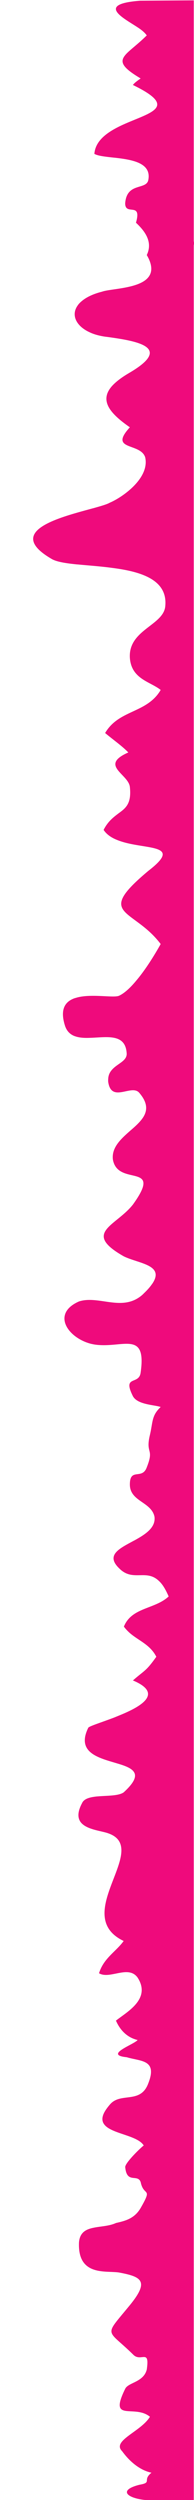 <?xml version="1.0" encoding="utf-8"?>
<!-- Generator: Adobe Illustrator 15.1.0, SVG Export Plug-In . SVG Version: 6.00 Build 0)  -->
<!DOCTYPE svg PUBLIC "-//W3C//DTD SVG 1.1//EN" "http://www.w3.org/Graphics/SVG/1.1/DTD/svg11.dtd">
<svg version="1.1" id="Layer_1" xmlns="http://www.w3.org/2000/svg" xmlns:xlink="http://www.w3.org/1999/xlink" x="0px" y="0px"
	 width="43px" height="553px" viewBox="0 0 43 553" enable-background="new 0 0 43 553" xml:space="preserve">
<g>
	<path fill="#EF0A7C" d="M31.04,0.16l11.905-0.08v53.264c0.08,0.324,0.064,0.634,0,0.926V553.08h-9.78
		c-4.75-0.253-7.368-2.168-2.224-3.463c2.891-0.498,0.531-0.998,2.633-2.652c-0.68-0.146-1.357-0.389-2.02-0.729
		c-1.682-0.861-3.248-2.32-4.478-4.023c-2.37-2.343,4.104-4.282,6.157-7.626c-3.426-2.855-9.243,1.43-5.479-6.197
		c0.695-1.427,4.104-1.427,4.784-4.283c0.016-0.079,0.016-0.162,0.031-0.242c0.563-4.235-1.276-1.443-2.924-2.904
		c0,0-0.033-0.015-0.033-0.031c-0.049-0.049-0.098-0.098-0.146-0.146c-5.816-5.71-6.496-3.812-1.018-10.48
		c4.783-5.709,3.068-6.666-2.053-7.625c-0.485-0.082-1.084-0.099-1.729-0.131c-3.086-0.111-7.436-0.242-7.159-6.537
		c0.179-2.19,1.521-2.889,3.2-3.229c1.582-0.341,3.49-0.354,4.992-1.056c2.053-0.469,4.104-0.957,5.478-3.326
		c2.731-4.77,0.68-2.385,0-5.727c-0.678-1.898-3.084,0.487-3.425-3.326c0-0.957,3.425-4.283,4.104-4.769
		c-1.389-2.272-7.125-2.547-8.726-4.625c-0.438-0.552-0.582-1.25-0.259-2.142c0.225-0.633,0.711-1.381,1.471-2.271
		c2.391-2.87,6.834,0,8.549-4.77c2.035-5.241-1.715-4.771-4.799-5.713c-5.221-0.52,1.713-2.853,2.406-3.811
		c-2.052-0.471-3.766-1.9-4.8-4.286c2.394-1.913,7.87-4.768,4.8-9.522c-2.052-2.855-6.156,0.473-8.549-0.957
		c1.018-3.342,3.749-4.769,5.462-7.137c-11.957-5.729,6.157-20.494-3.425-23.817c-1.424-0.521-4.396-0.763-5.817-2.144
		c-0.018-0.017-0.033-0.031-0.05-0.048c-0.872-0.894-1.114-2.272,0.065-4.478c0.438-1.006,1.776-1.33,3.345-1.491h0.08
		c2.118-0.196,4.639-0.082,5.802-0.896c2.506-2.287,2.925-3.666,2.198-4.606c-0.582-0.797-1.955-1.297-3.555-1.771
		c-1.488-0.453-3.168-0.892-4.525-1.555c-2.278-1.104-3.685-2.857-1.972-6.346c0.129-0.34,2.845-1.167,5.786-2.288
		c0.354-0.146,0.711-0.291,1.066-0.438c5.008-2.027,9.84-4.899,3.053-7.754c1.309-1.152,2.021-1.638,2.649-2.207
		c0.696-0.617,1.311-1.313,2.538-3.033c-0.146-0.275-0.291-0.52-0.453-0.764c-1.453-2.14-3.684-2.951-5.493-4.542
		c-0.438-0.405-0.873-0.843-1.245-1.362c1.714-4.283,6.837-3.812,9.923-6.668c-0.194-0.453-0.389-0.859-0.581-1.233
		c-0.503-0.972-1.019-1.688-1.553-2.173c-2.827-2.76-5.8,0.242-8.807-2.791c-3.119-2.986,0.08-4.43,3.279-6.168h0.017
		c2.407-1.328,4.8-2.805,4.509-5.254c-0.227-1.121-0.922-1.866-1.745-2.517c-1.616-1.264-3.716-2.11-3.716-4.64
		c0-3.795,2.729-0.94,3.749-3.795c1.712-4.301-0.341-2.873,0.694-7.156c0.678-2.854,0.338-4.284,2.39-6.182
		c-1.372-0.488-5.121-0.488-6.155-2.385c-2.392-4.771,1.373-2.385,1.713-5.24c1.358-9.523-4.104-5.242-10.261-6.199
		c-0.081-0.016-0.178-0.032-0.259-0.049c-0.033,0-0.05-0.016-0.081-0.016c-0.098-0.016-0.194-0.049-0.309-0.064
		c-1.406-0.342-2.697-0.99-3.731-1.803c0-0.015-0.019-0.015-0.019-0.015c-2.744-2.19-3.537-5.581,0.987-7.576
		c1.162-0.375,2.359-0.39,3.587-0.274c3.475,0.307,7.143,1.671,10.422-1.153c0.162-0.146,0.309-0.292,0.453-0.438
		c0.744-0.714,1.293-1.348,1.682-1.914c0.062-0.082,0.129-0.162,0.178-0.244c2.684-4.12-3.217-4.363-6.416-5.971
		c-9.228-5.24-1.713-6.666,2.053-11.438c1.633-2.271,2.295-3.684,2.326-4.576c0.082-1.541-1.616-1.654-3.344-2.107
		c-1.521-0.406-3.055-1.104-3.428-3.311c-0.289-2.645,1.777-4.512,3.797-6.295c1.133-0.973,2.23-1.948,2.912-3.001
		c0.967-1.509,1.063-3.213-0.892-5.468c-1.712-1.916-6.155,2.369-6.851-2.385c-0.018-0.211-0.018-0.422,0-0.617
		c0.031-0.827,0.322-1.443,0.744-1.946c1.178-1.46,3.359-1.966,3.359-3.634c-0.211-4.625-4.443-3.635-8.192-3.538
		c-1.196,0.049-2.358-0.015-3.313-0.372c-0.017,0-0.048-0.016-0.065-0.016c-0.951-0.375-1.695-1.057-2.1-2.258
		c-1.098-3.422-0.13-5.126,1.665-5.937c0.015,0,0.031-0.017,0.049-0.017c0.209-0.111,0.437-0.176,0.679-0.242
		c3.265-1.021,8.354,0.082,9.583-0.472c1.229-0.567,2.568-1.833,3.862-3.407c2.003-2.369,3.927-5.468,5.362-8.03
		c-1.566-2.062-3.278-3.472-4.782-4.591c-4.396-3.31-6.868-4.139,2.054-11.602c8.129-6.264-1.246-4.479-6.933-6.83
		c-1.245-0.486-2.312-1.201-2.991-2.223c0.971-1.914,2.215-2.823,3.299-3.65c1.633-1.184,2.924-2.174,2.521-5.873
		c-0.341-2.855-6.837-4.754-0.341-7.608c-1.373-1.431-3.426-2.856-5.141-4.3c2.846-4.836,8.293-4.397,11.557-8.422
		c0.259-0.323,0.518-0.697,0.758-1.104c-1.532-1.217-3.78-1.849-5.283-3.424c-0.822-0.857-1.438-2.01-1.55-3.713
		c-0.341-6.199,7.513-7.141,7.853-11.422c0.551-5.843-5.414-7.628-11.764-8.438c-2.618-0.357-5.315-0.535-7.66-0.765h-0.079
		c0,0,0,0-0.018,0c-2.569-0.258-4.686-0.582-5.77-1.279c-10.455-6.133,2.116-9.183,9.209-11.13c0.033,0,0.049-0.017,0.084-0.017
		c1.679-0.471,3.054-0.86,3.699-1.234c0.259-0.112,0.581-0.258,0.938-0.452c2.795-1.461,7.836-5.322,6.914-9.559
		c-1.019-3.341-8.207-1.427-3.407-6.666c-2.296-1.592-3.927-3.05-4.703-4.494c-0.808-1.525-0.663-3.002,0.694-4.574
		c0.809-0.91,2.004-1.852,3.668-2.84c0.064-0.033,0.131-0.082,0.193-0.115c3.943-2.303,5.01-3.894,4.412-5.045
		c-0.857-1.654-5.188-2.369-9.404-2.937c-0.211-0.018-0.42-0.051-0.614-0.081c-1.276-0.214-2.391-0.535-3.312-1.007
		c-0.017,0-0.033-0.018-0.049-0.018c-2.859-1.395-3.91-3.763-2.472-5.807c0.241-0.373,0.581-0.716,1.001-1.056
		c0.986-0.811,2.441-1.525,4.428-2.027c1.778-0.633,7.306-0.649,9.729-2.659c0.742-0.619,1.195-1.412,1.179-2.469
		c-0.017-0.812-0.306-1.802-1-2.969c1.372-2.871-0.341-5.238-2.394-7.154c1.373-4.754-2.392-1.429-2.392-4.283
		c0.34-4.771,4.784-2.854,5.14-5.241c0.662-3.698-3.539-4.396-7.24-4.833c-0.709-0.066-1.405-0.146-2.035-0.227
		c-1.18-0.148-2.149-0.326-2.698-0.65c0.016-0.195,0.048-0.39,0.08-0.566c0.5-2.612,2.974-4.301,5.688-5.613
		c6.076-2.904,13.396-3.911,2.778-9.054c0.341-0.487,1.034-0.959,1.712-1.445c-4.476-2.66-4.699-3.845-3.102-5.515
		c0.984-1.007,2.65-2.208,4.461-4.009c-0.486-0.682-1.245-1.282-2.104-1.833C27.288,3.941,21.249,0.91,31.04,0.16z"/>
</g>
</svg>
